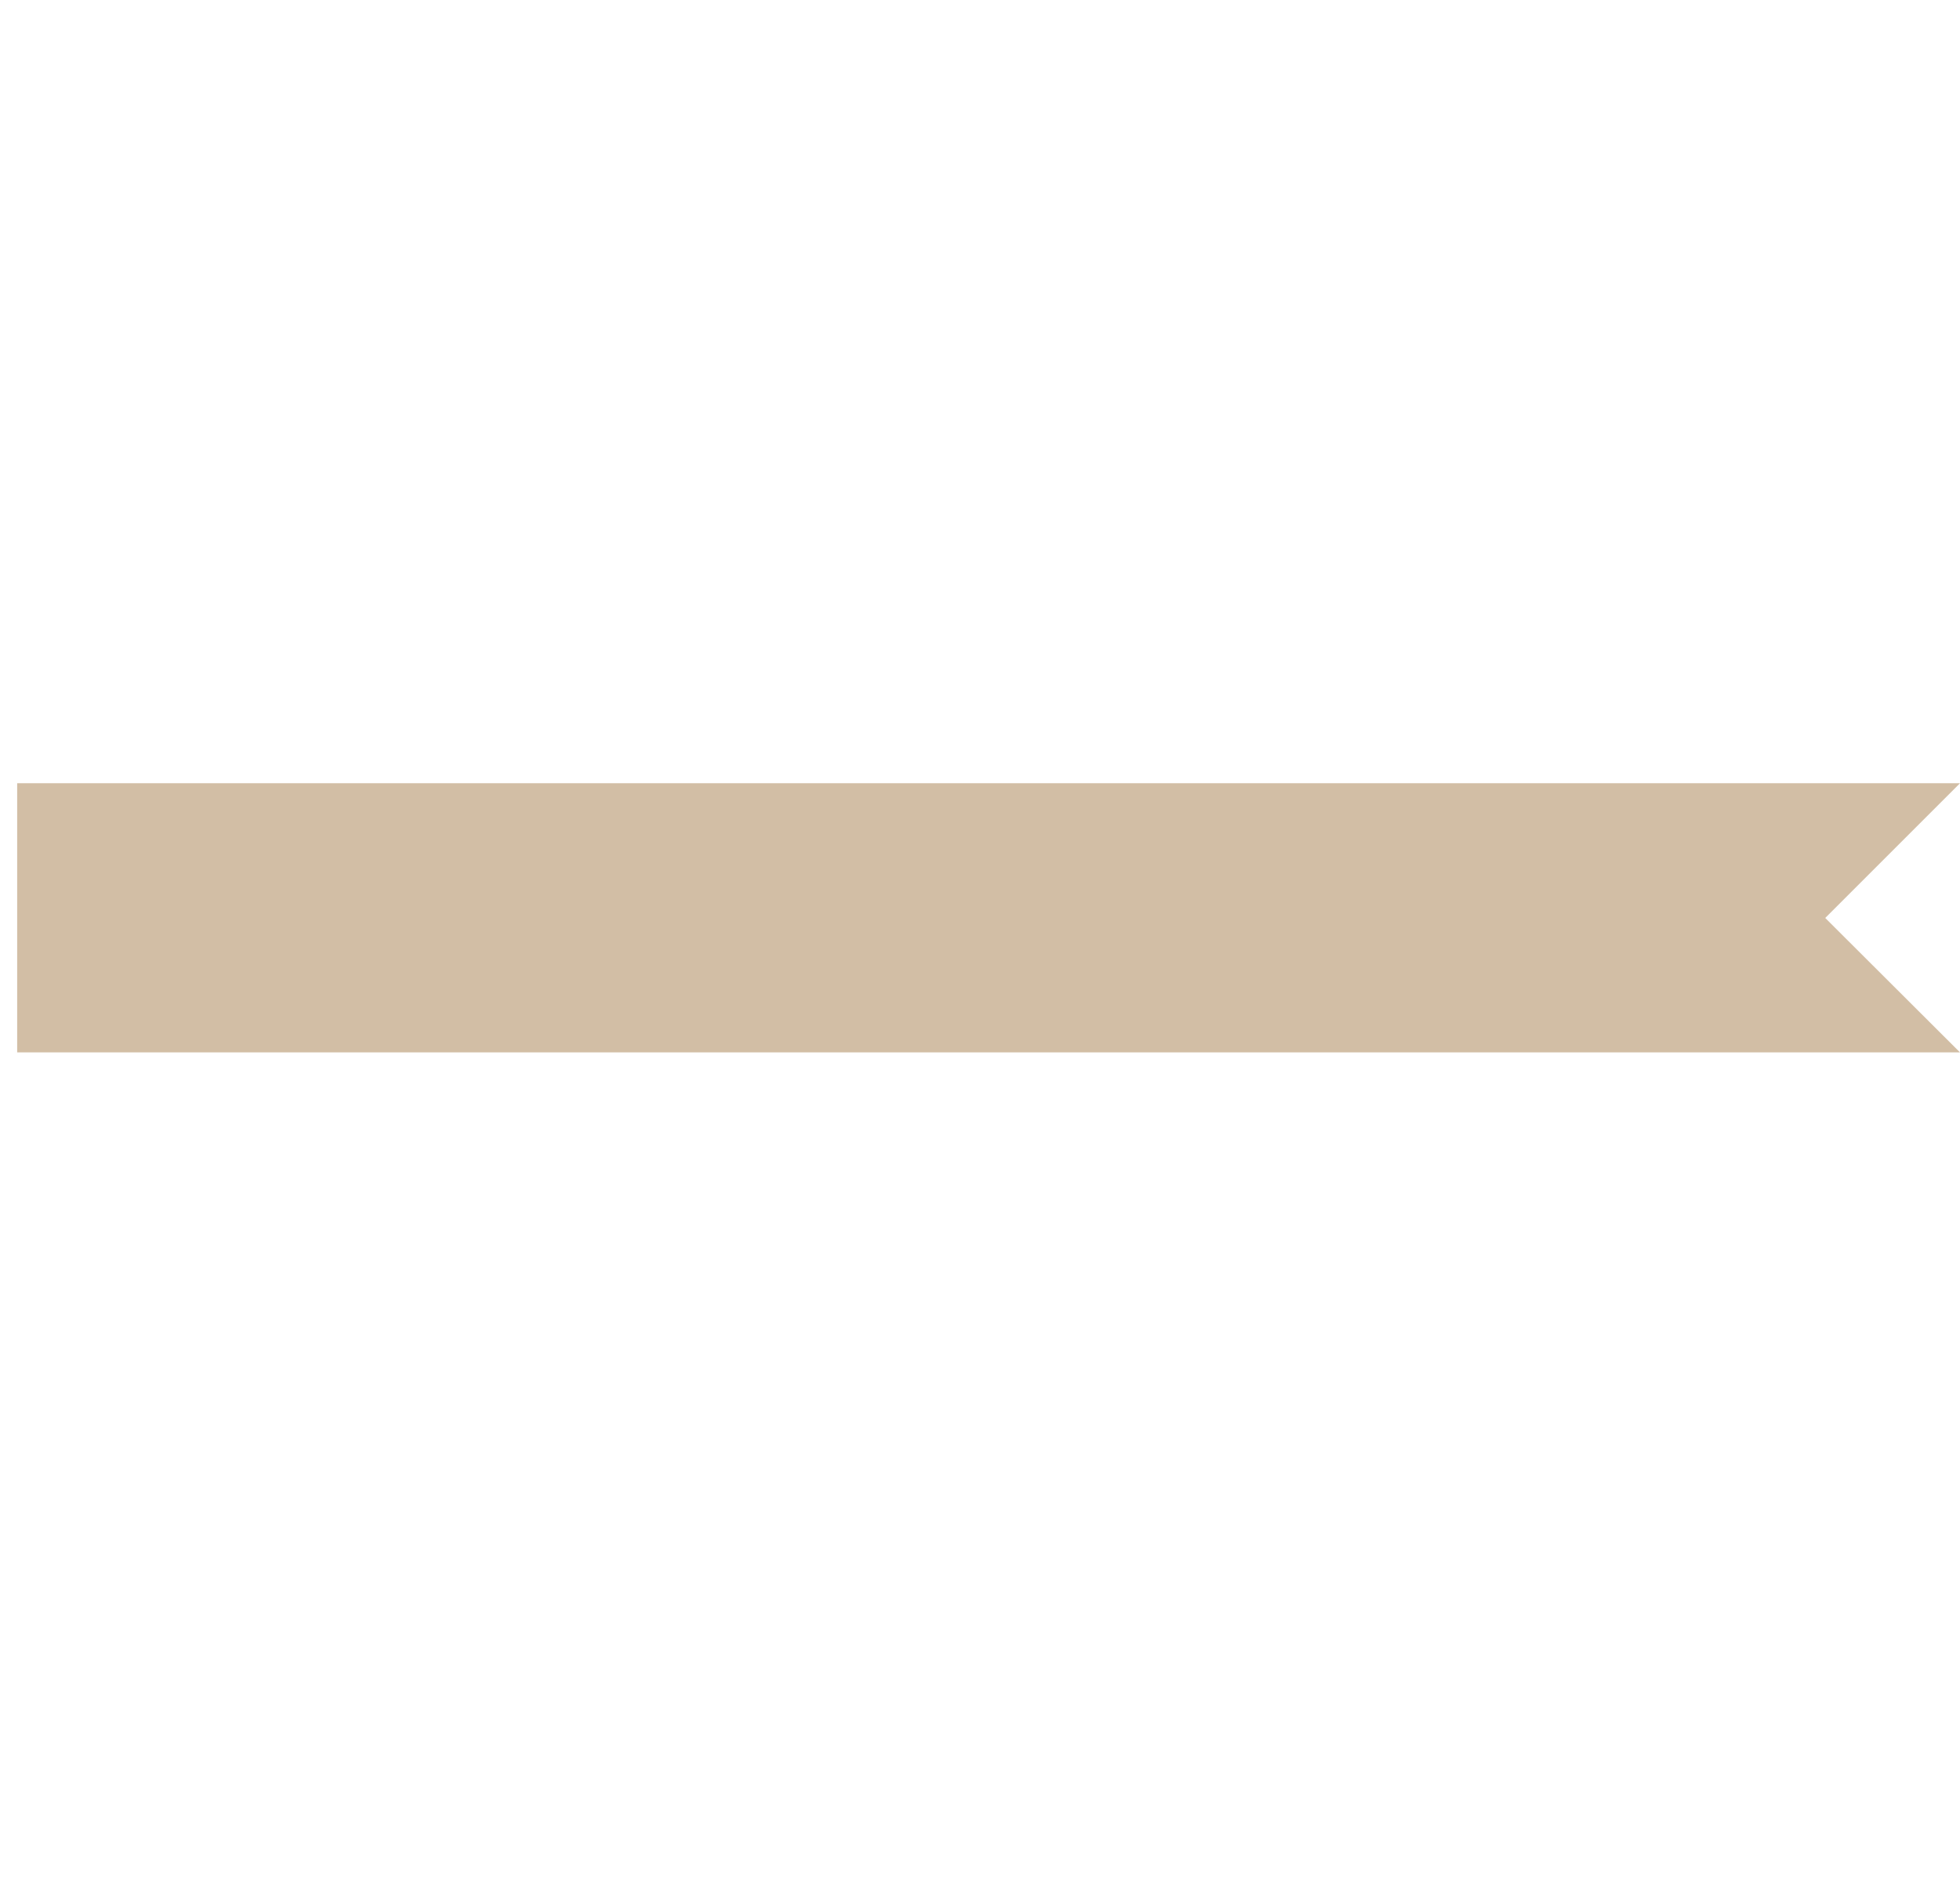 <?xml version="1.0" encoding="utf-8"?>
<!-- Generator: Adobe Illustrator 19.0.0, SVG Export Plug-In . SVG Version: 6.00 Build 0)  -->
<svg version="1.1" id="图层_1" xmlns="http://www.w3.org/2000/svg" xmlns:xlink="http://www.w3.org/1999/xlink" x="0px" y="0px"
	 viewBox="45 90.1 685 662.8" style="enable-background:new 45 90.1 685 662.8;" xml:space="preserve">
<style type="text/css">
	.st0{fill:#D2BEA5;}
</style>
<polygon class="st0" points="51,363.9 730,363.9 682.9,411 730,458 51,458 "/>
</svg>
